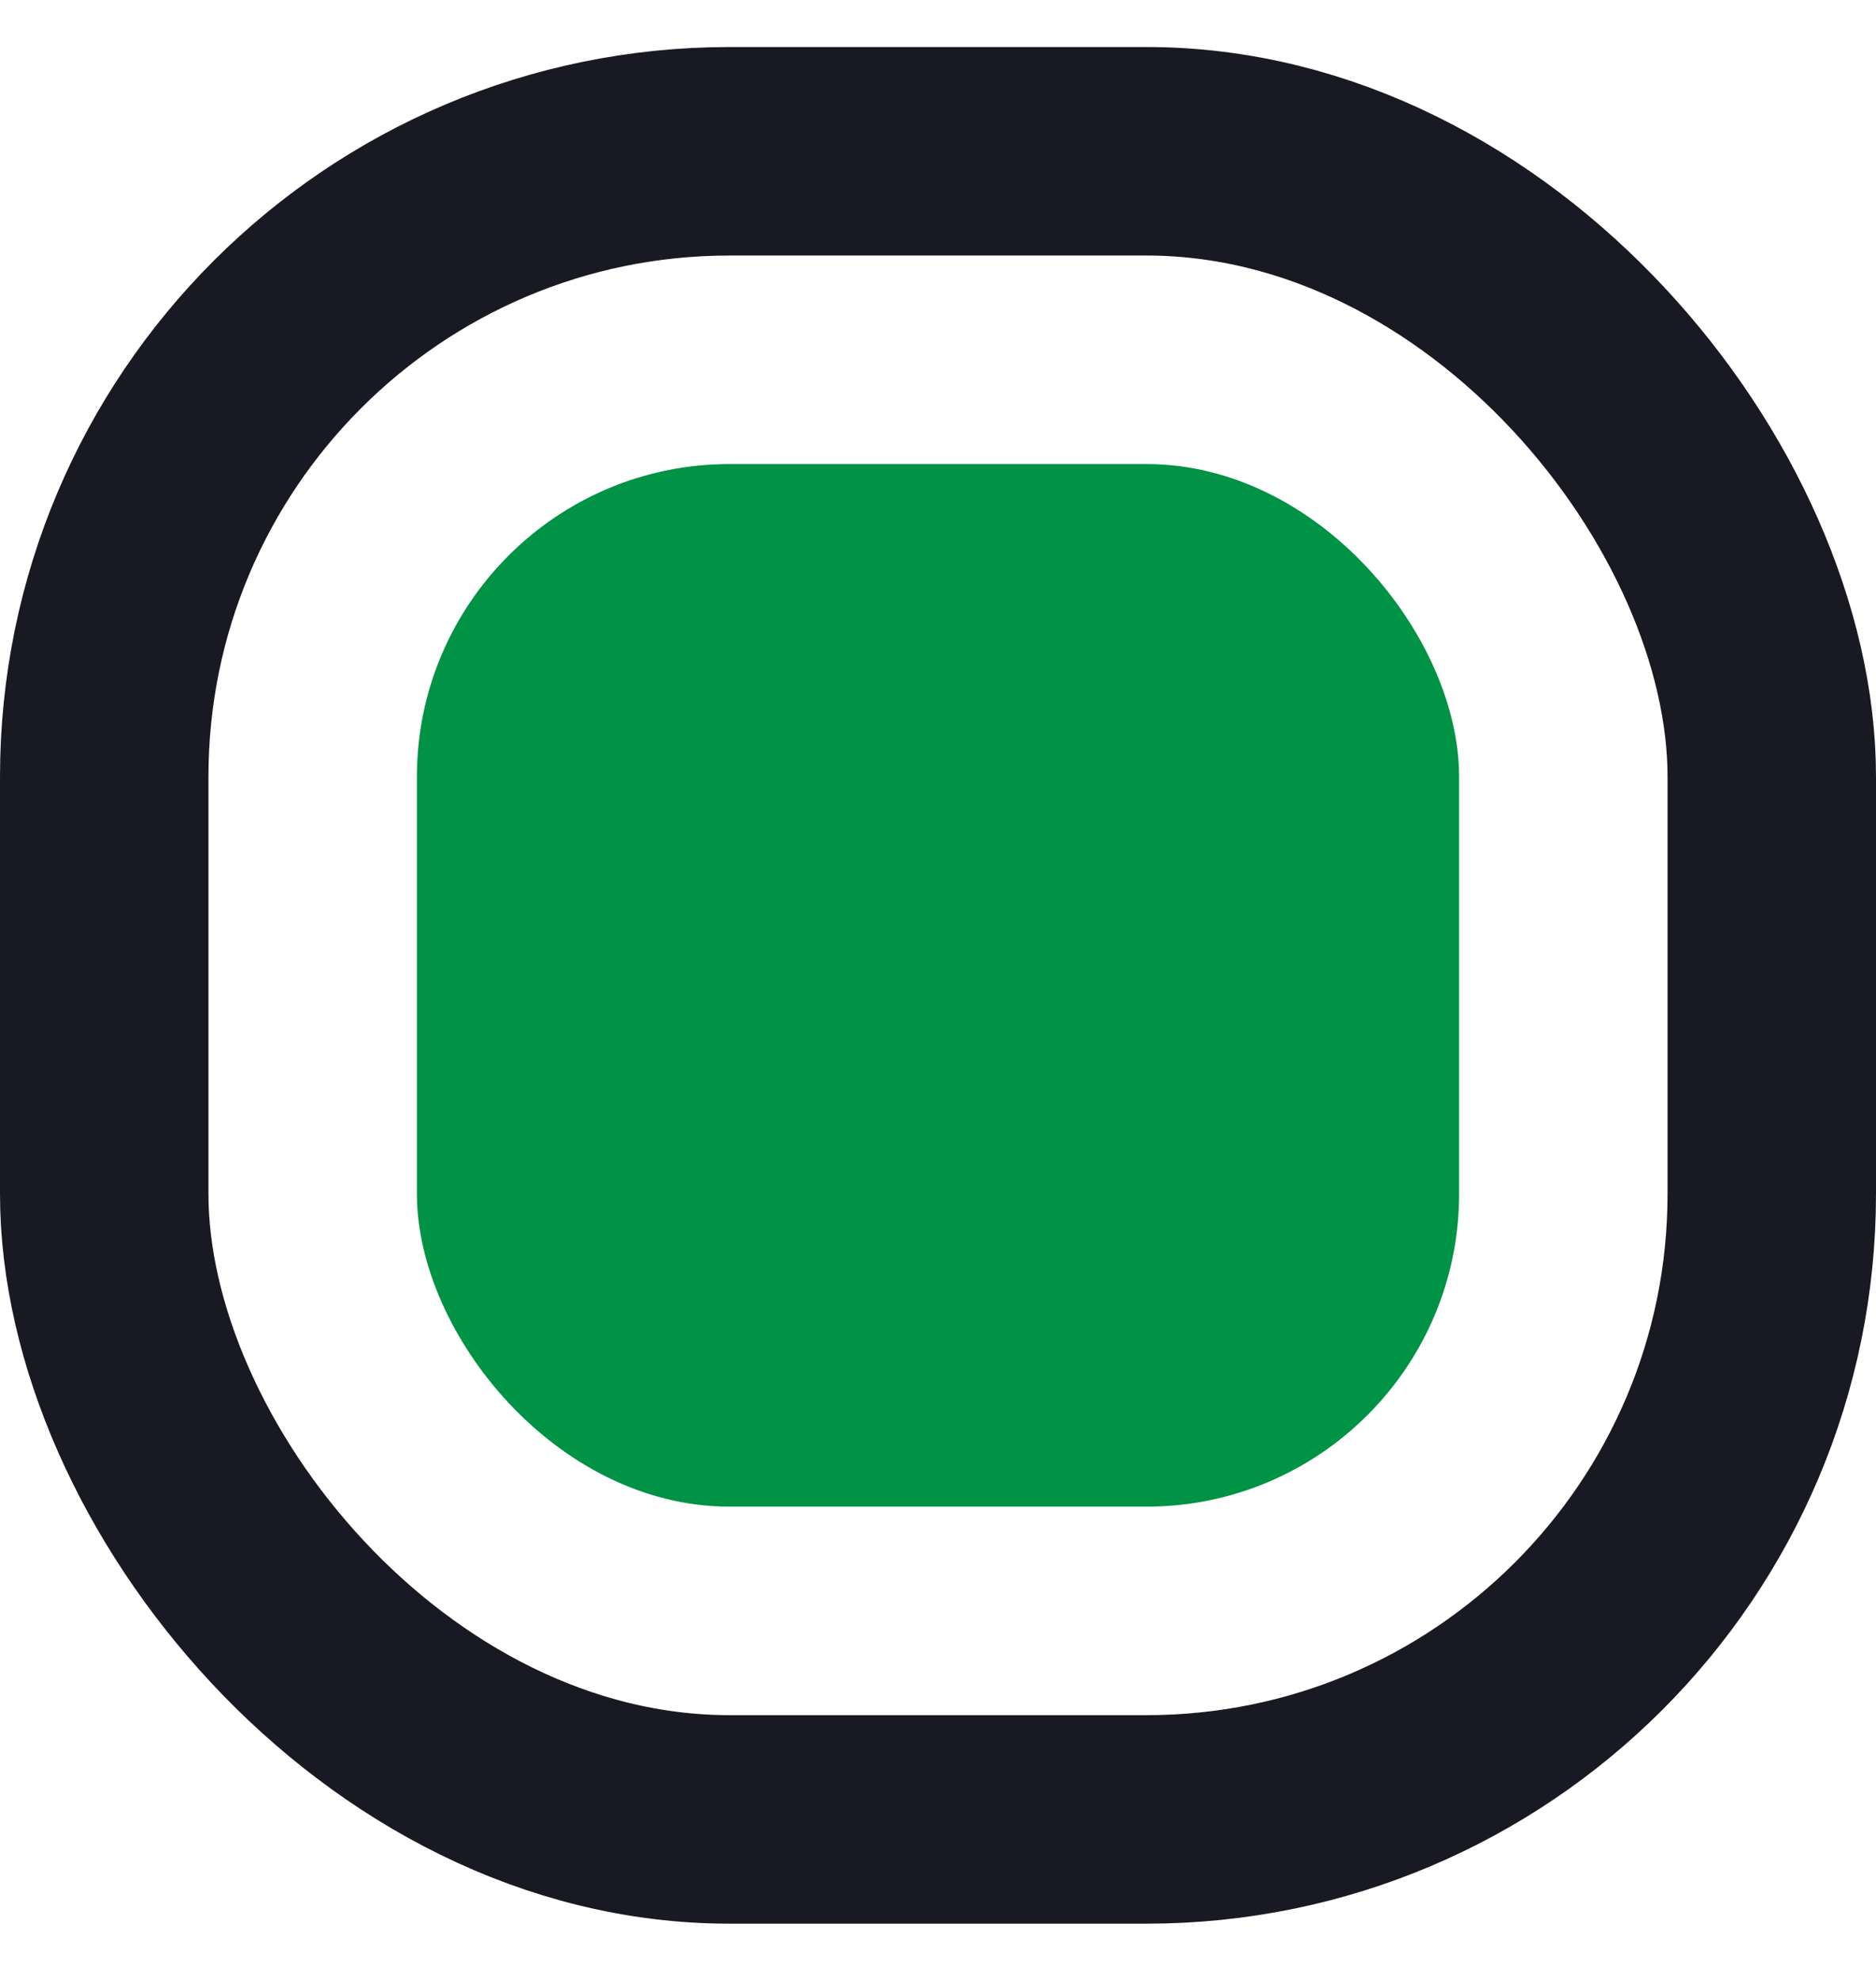 <svg width="18" height="19" viewBox="0 0 18 19" fill="none" xmlns="http://www.w3.org/2000/svg">
<rect x="1" y="1.451" width="16" height="16" rx="6" stroke="#191923" stroke-width="2"/>
<rect x="4" y="4.451" width="10" height="10" rx="3" fill="#009245"/>
</svg>
